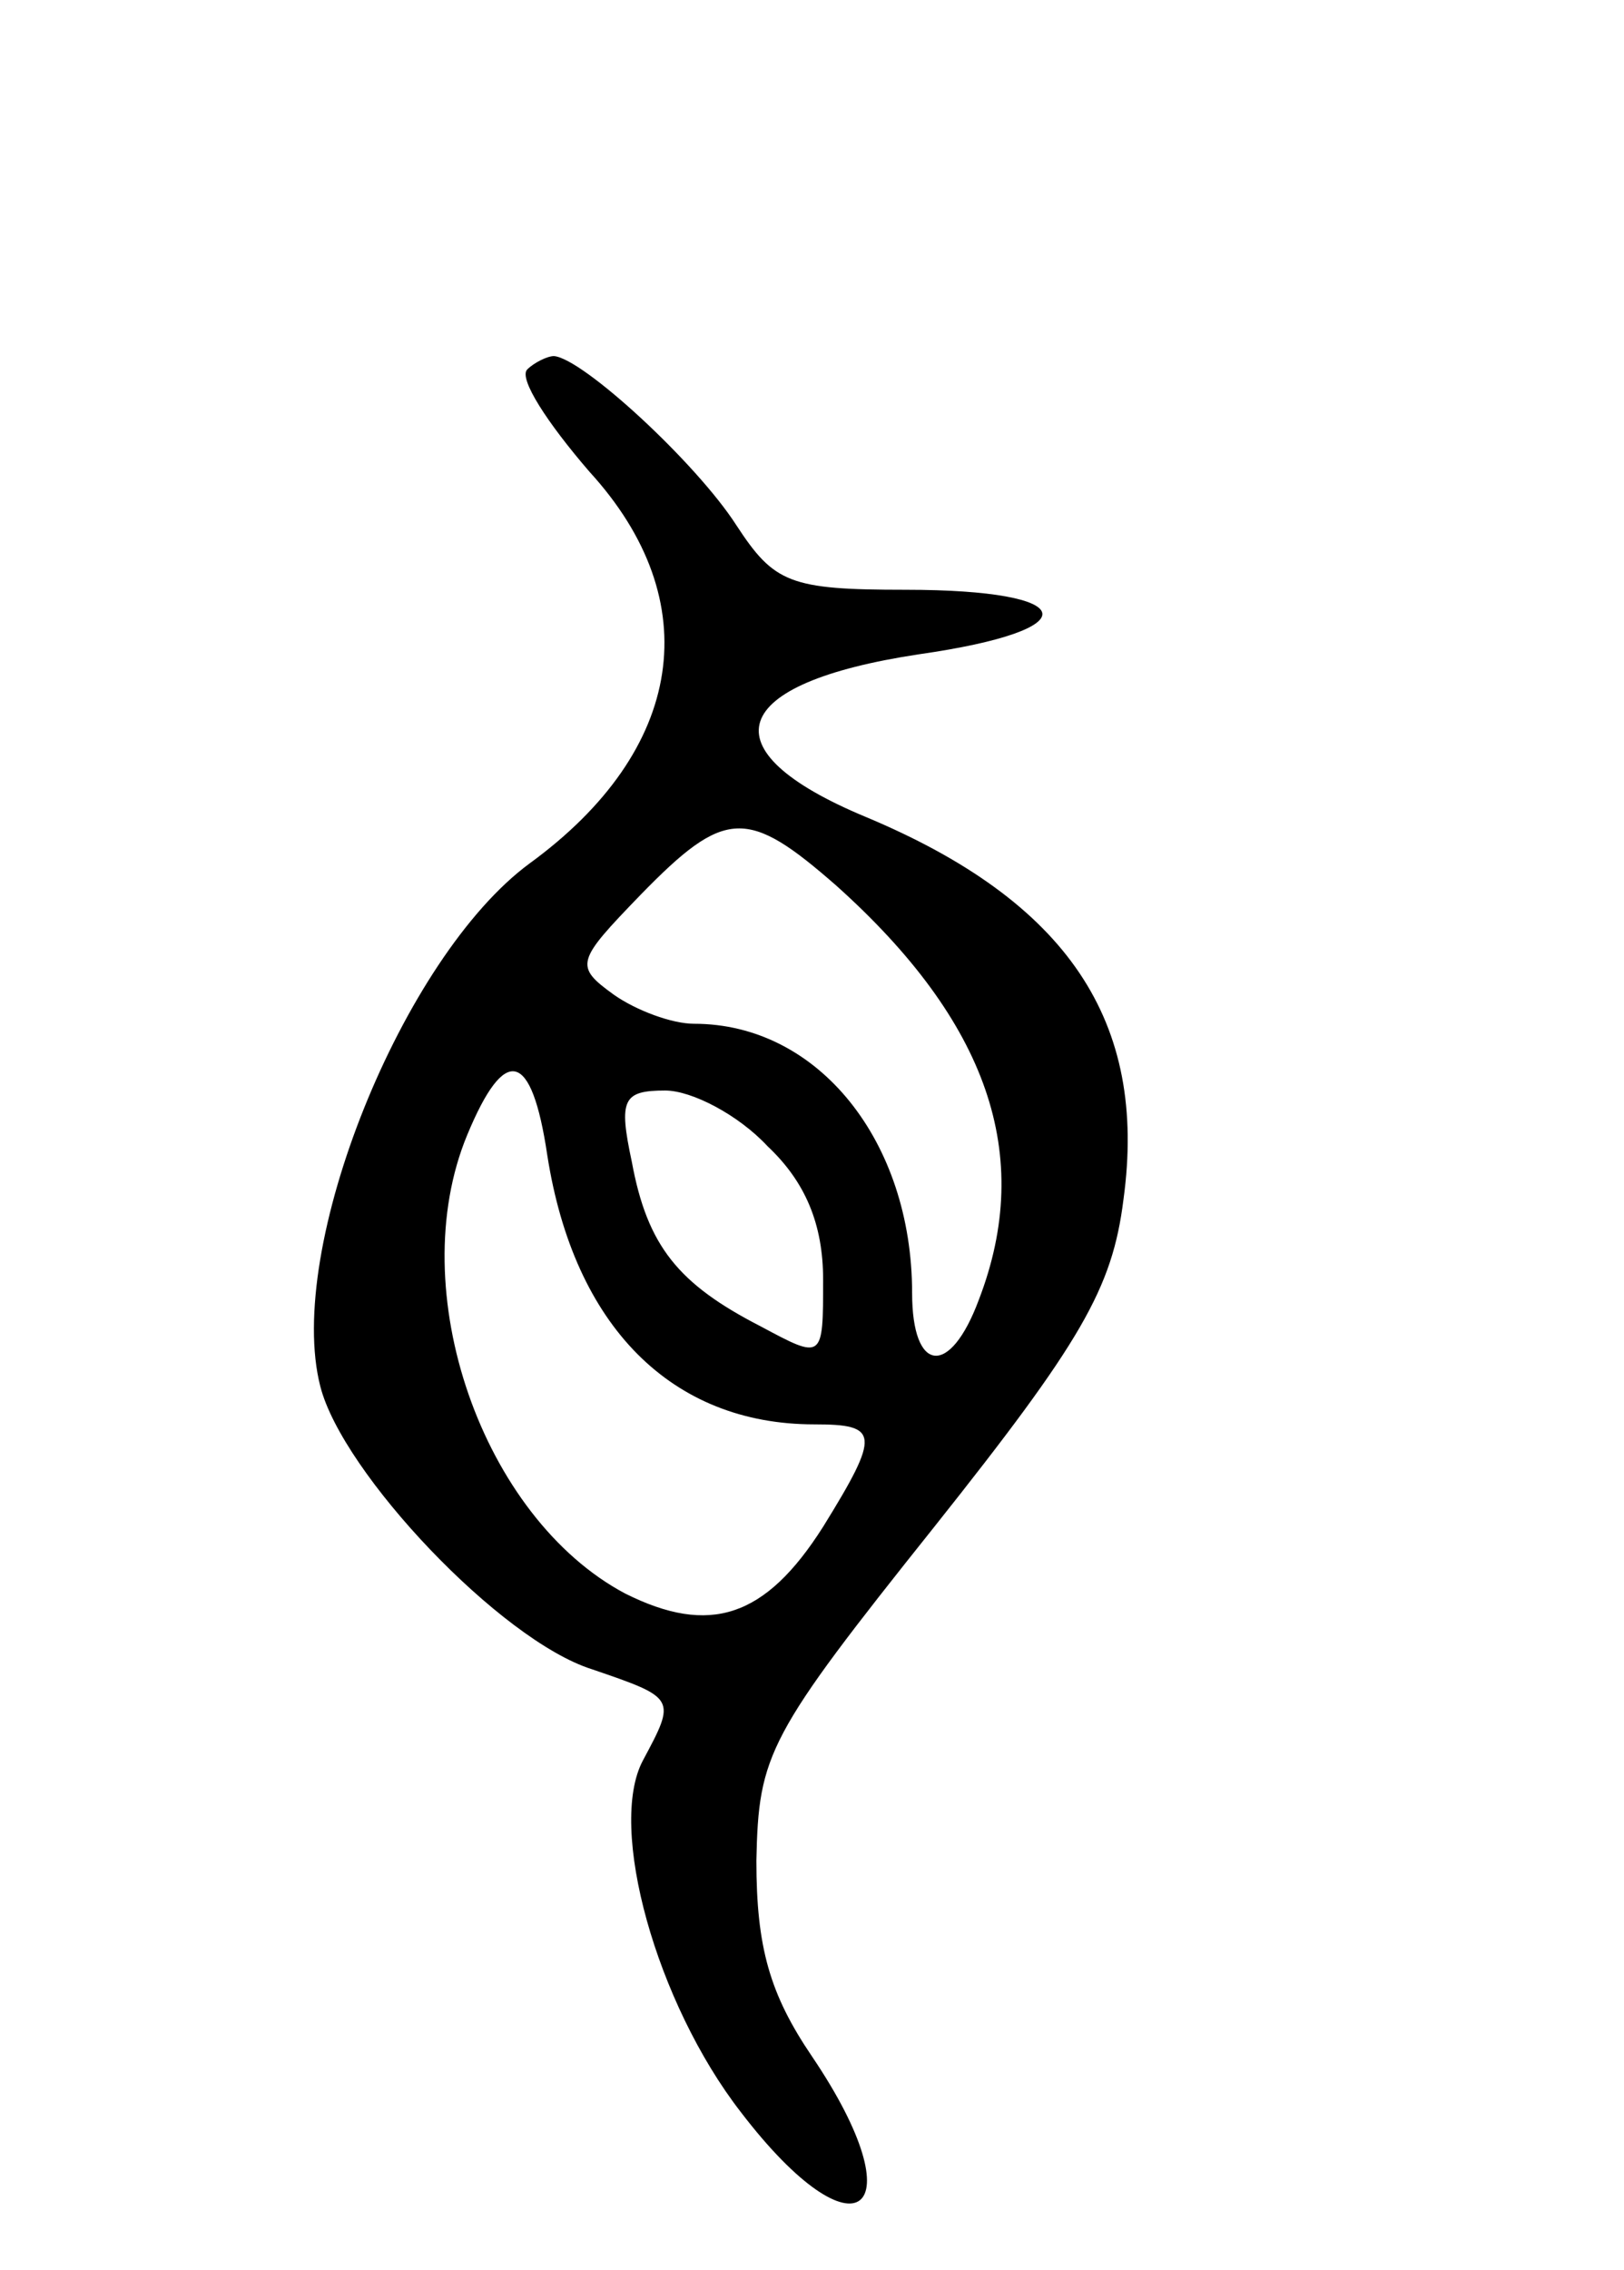 <svg version="1.0" xmlns="http://www.w3.org/2000/svg"
 width="73pt" height="102pt" viewBox="0 0 73 102"
 preserveAspectRatio="xMidYMid meet">
<g transform="translate(0,102) scale(0.1,-0.1)"
fill="#000000" stroke="none">
<path d="M237 854 c-4 -4 9 -24 28 -46 53 -58 43 -125 -27 -176 -57 -42 -110
-173 -94 -235 10 -39 81 -114 122 -127 38 -13 38 -13 23 -41 -16 -30 6 -109
44 -158 52 -68 80 -46 32 25 -19 28 -25 49 -25 88 1 48 5 56 80 150 66 83 80
107 85 147 11 80 -25 134 -116 172 -72 30 -62 60 24 73 77 11 73 29 -6 29 -52
0 -59 3 -76 29 -18 28 -69 75 -82 76 -3 0 -9 -3 -12 -6z m139 -232 c68 -61 89
-121 64 -186 -13 -35 -30 -33 -30 3 0 68 -42 121 -98 121 -10 0 -26 6 -36 13
-18 13 -17 15 12 45 38 39 48 39 88 4z m-130 -121 c12 -77 56 -121 120 -121
29 0 30 -4 4 -46 -26 -41 -51 -49 -89 -30 -64 34 -100 136 -71 206 17 41 29
38 36 -9z m99 4 c17 -16 25 -35 25 -60 0 -36 0 -36 -28 -21 -37 19 -51 36 -58
74 -6 28 -4 32 15 32 12 0 33 -11 46 -25z"/>
</g>
</svg>
